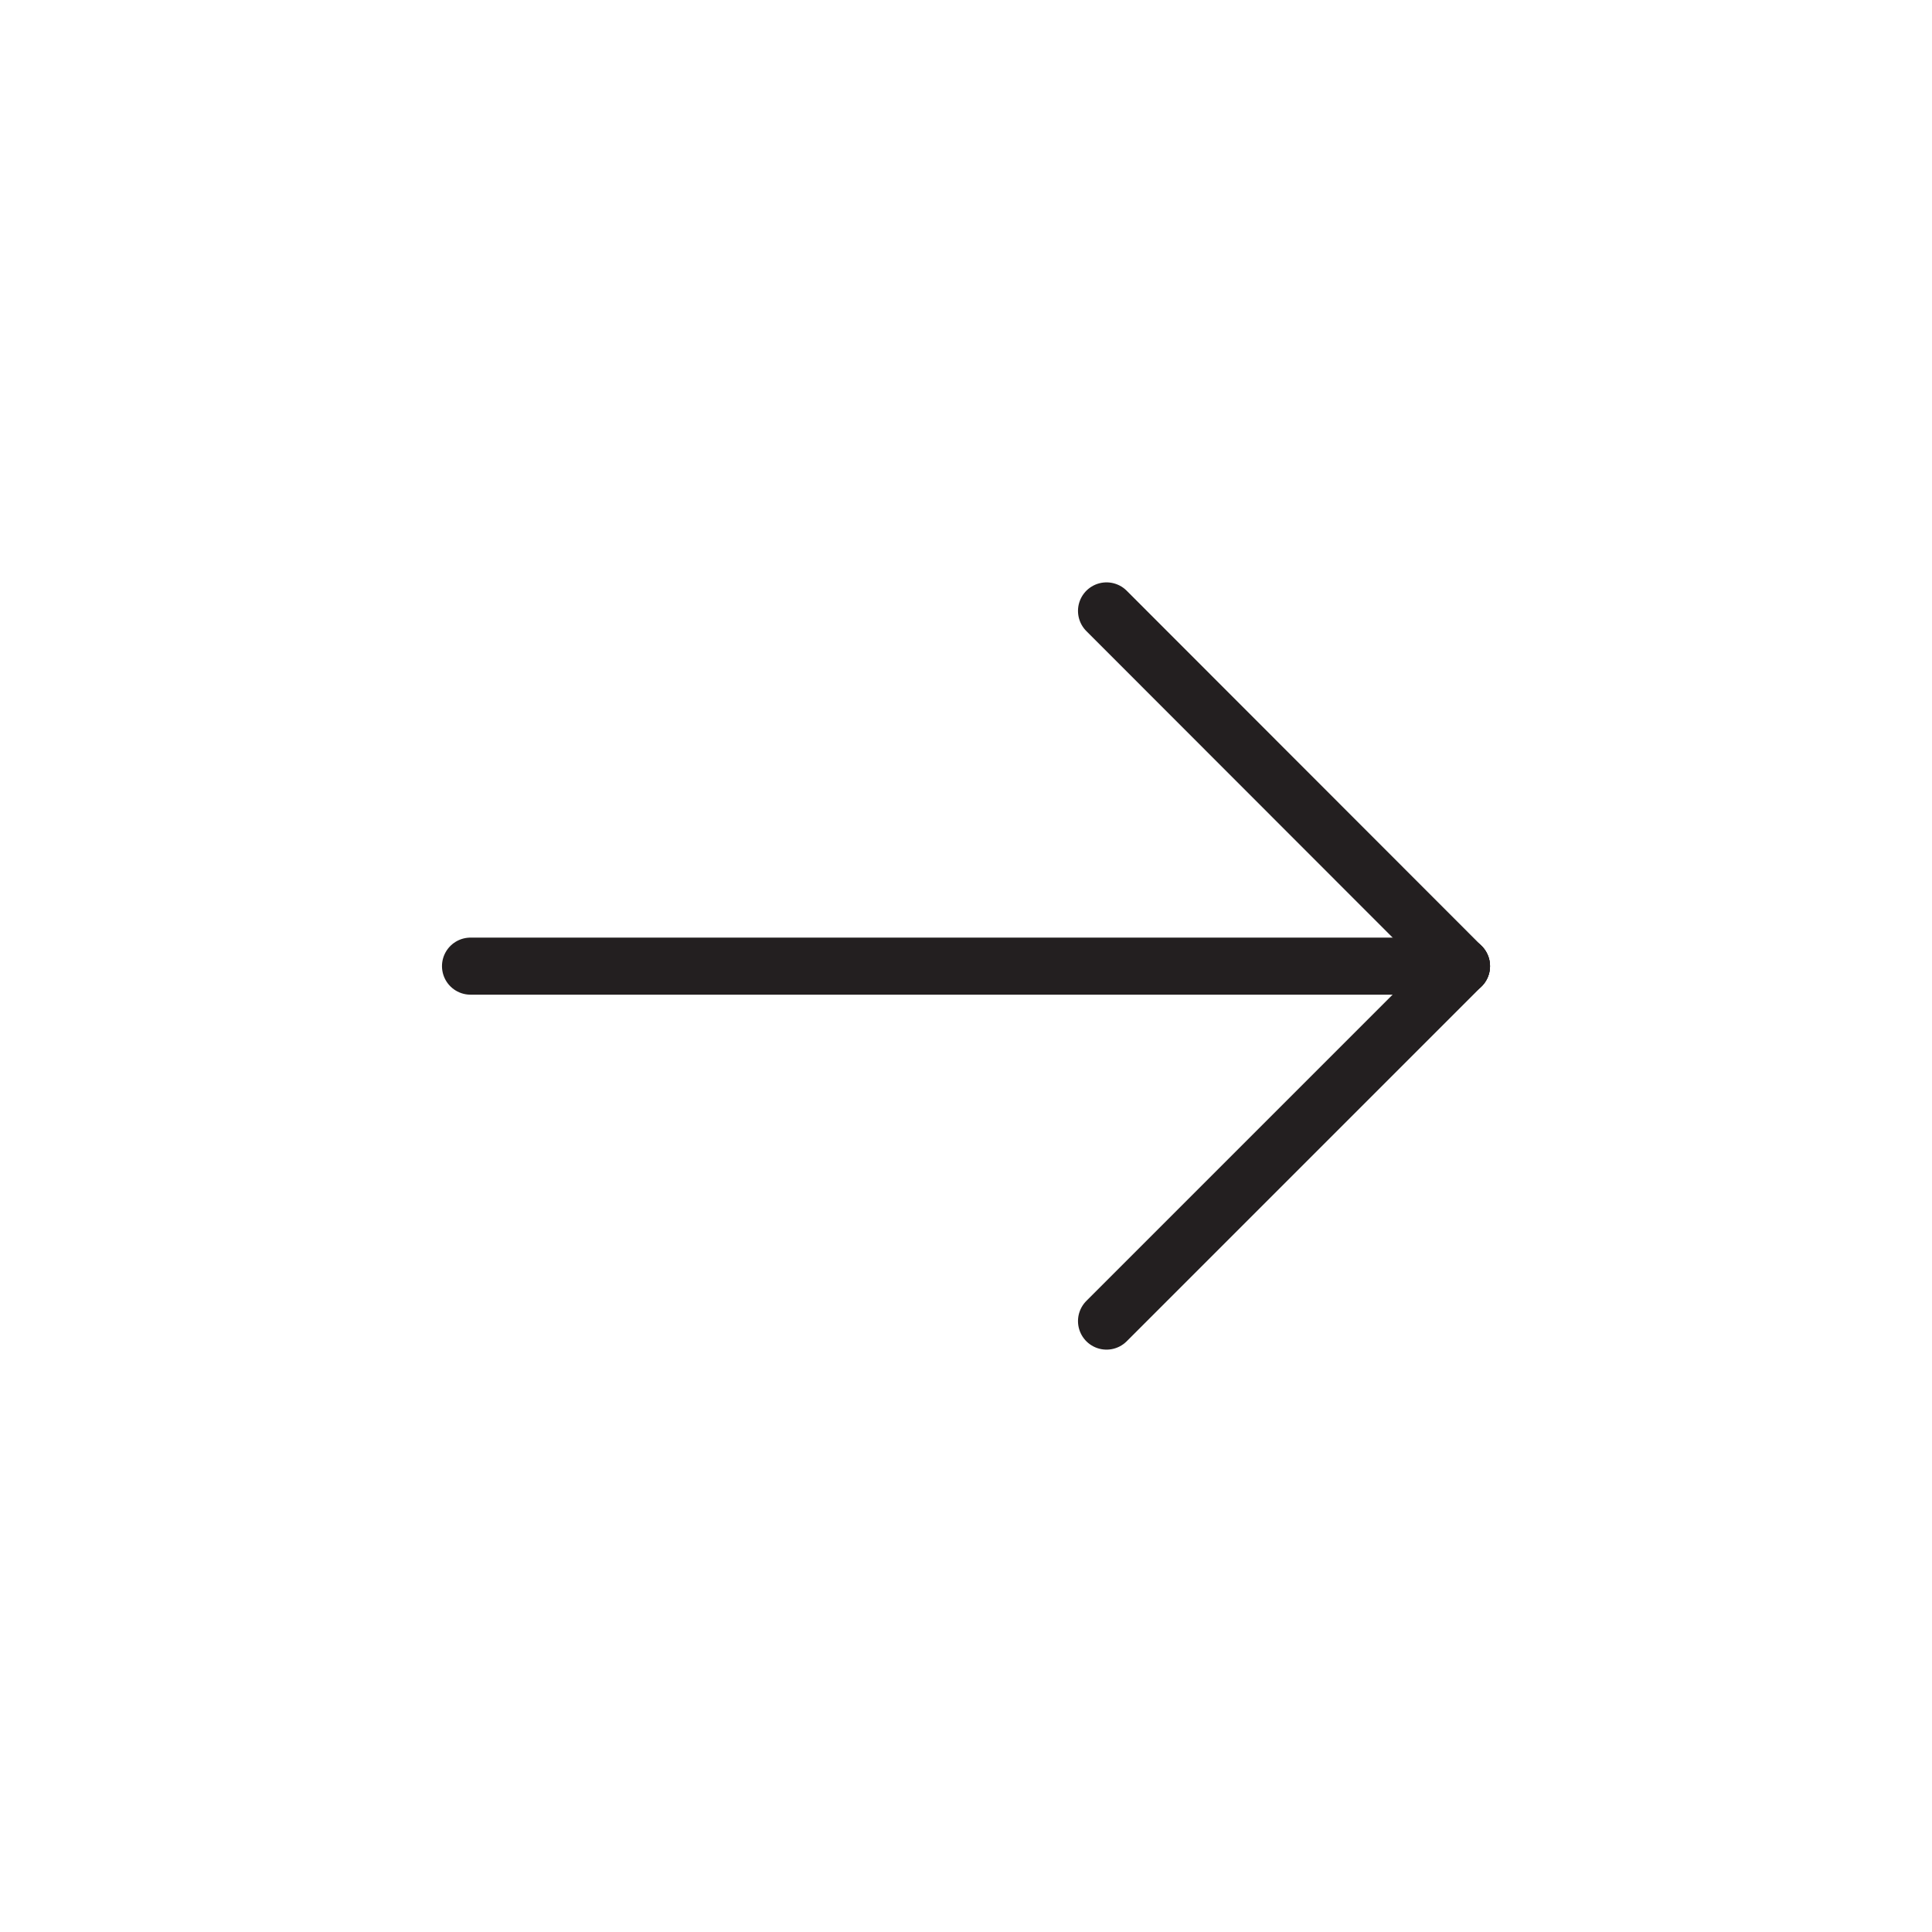 <?xml version="1.0" encoding="utf-8"?>
<!-- Generator: Adobe Illustrator 20.1.0, SVG Export Plug-In . SVG Version: 6.00 Build 0)  -->
<svg version="1.1" id="Layer_1" xmlns="http://www.w3.org/2000/svg" xmlns:xlink="http://www.w3.org/1999/xlink" x="0px" y="0px"
	 viewBox="0 0 677.1 677.1" style="enable-background:new 0 0 677.1 677.1;" xml:space="preserve">
<style type="text/css">
	.st0{fill:none;stroke:#231F20;stroke-width:20;stroke-linecap:round;stroke-miterlimit:10;}
</style>
<g>
	<g>
		<line class="st0" x1="387.8" y1="214.1" x2="512.2" y2="338.6"/>
		<line class="st0" x1="387.8" y1="463" x2="512.2" y2="338.6"/>
	</g>
	<line class="st0" x1="512.2" y1="338.6" x2="164.9" y2="338.6"/>
</g>
</svg>
